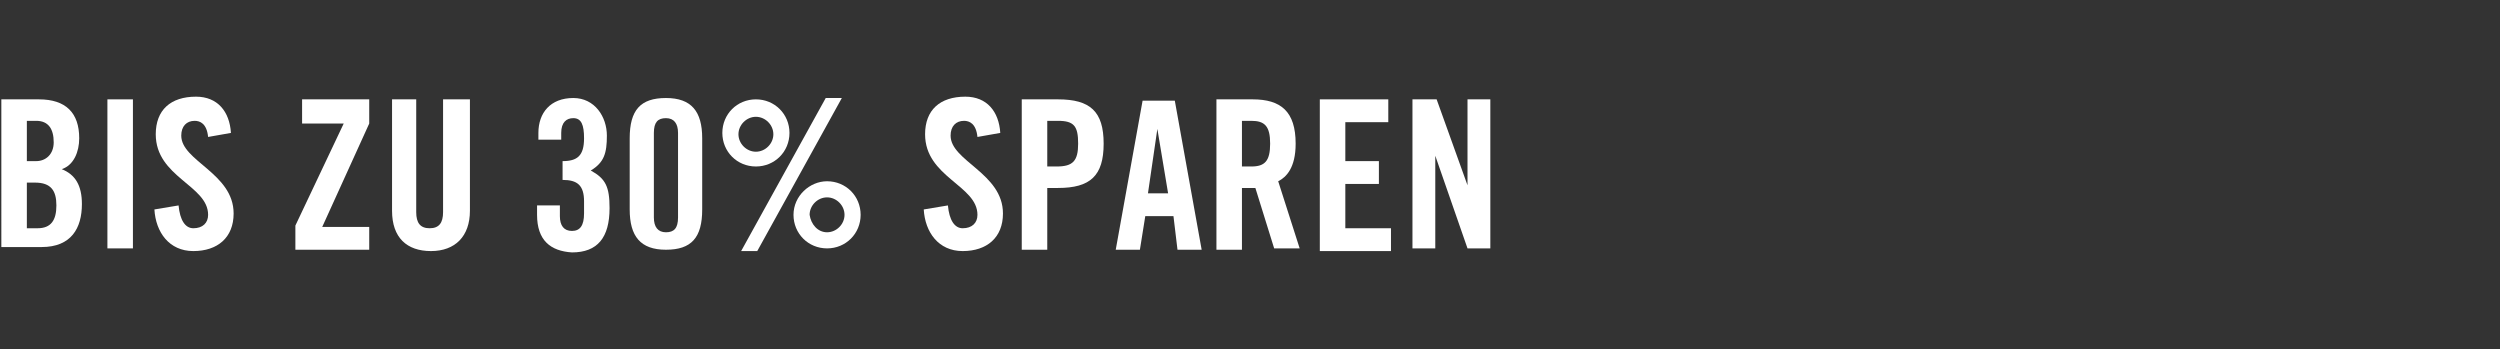 <?xml version="1.0" encoding="utf-8"?>
<!-- Generator: Adobe Illustrator 21.1.0, SVG Export Plug-In . SVG Version: 6.00 Build 0)  -->
<svg version="1.1" id="Layer_1" xmlns="http://www.w3.org/2000/svg" xmlns:xlink="http://www.w3.org/1999/xlink" x="0px" y="0px"
	 viewBox="0 0 186.2 26" style="enable-background:new 0 0 186.2 26;" xml:space="preserve">
<rect x="0" y="0" width="186.2" height="26" fill="#333333" stroke="none"/>
<style type="text/css">
	.st0{fill:#FFFFFF;}
</style>
<title>txt1</title>
<g>
	<path class="st0" d="M0.1,7.4h2.8c2,0,3,1,3,2.9c0,1-0.4,2-1.3,2.3c1,0.4,1.5,1.2,1.5,2.6c0,1.8-0.8,3.2-3,3.2h-3V7.4z M2,12h0.7
		C3.4,12,4,11.5,4,10.6C4,9.6,3.6,9,2.7,9H2V12z M2,17h0.8c1,0,1.4-0.6,1.4-1.7c0-1.1-0.4-1.7-1.6-1.7H2V17z"/>
	<path class="st0" d="M8,18.6V7.4h1.9v11.1H8z"/>
	<path class="st0" d="M15.5,10.2c-0.1-1-0.6-1.2-1-1.2c-0.6,0-1,0.4-1,1.1c0,1.9,3.9,2.8,3.9,5.8c0,1.8-1.2,2.8-3,2.8
		c-1.8,0-2.8-1.4-2.9-3.1l1.8-0.3c0.1,1.1,0.5,1.7,1.1,1.7c0.7,0,1.1-0.4,1.1-1c0-2.2-3.9-2.8-3.9-6c0-1.8,1.1-2.8,3-2.8
		c1.6,0,2.5,1.1,2.6,2.7L15.5,10.2z"/>
	<path class="st0" d="M22.5,9.1V7.4h5v1.8L24,16.9h3.5v1.7h-5.5v-1.8l3.6-7.6H22.5z"/>
	<path class="st0" d="M29.1,7.4H31v8.4c0,0.8,0.3,1.2,1,1.2c0.7,0,1-0.4,1-1.2V7.4H35v8.3c0,1.9-1.1,3-2.9,3s-2.9-1-2.9-3V7.4z"/>
	<path class="st0" d="M41.7,15.3v0.8c0,0.7,0.3,1.1,0.9,1.1c0.6,0,0.9-0.4,0.9-1.3V15c0-1.2-0.5-1.6-1.6-1.6V12
		c1.1,0,1.6-0.4,1.6-1.7c0-1-0.2-1.5-0.8-1.5c-0.5,0-0.9,0.3-0.9,1.1v0.5h-1.7V9.9c0-1.5,0.9-2.6,2.6-2.6c1.6,0,2.5,1.4,2.5,2.8
		c0,1.3-0.2,2-1.2,2.6c1.1,0.6,1.4,1.2,1.4,2.8c0,2.2-0.9,3.3-2.8,3.3C41,18.7,40,17.9,40,16v-0.7H41.7z"/>
	<path class="st0" d="M46.9,10.3c0-2.1,0.8-3,2.7-3c1.9,0,2.7,1,2.7,3v5.3c0,2.1-0.8,3-2.7,3c-1.9,0-2.7-1-2.7-3V10.3z M50.5,9.9
		c0-0.7-0.3-1.1-0.9-1.1c-0.6,0-0.9,0.3-0.9,1.1v6.3c0,0.7,0.3,1.1,0.9,1.1c0.6,0,0.9-0.3,0.9-1.1V9.9z"/>
	<path class="st0" d="M56.3,7.4c1.4,0,2.5,1.1,2.5,2.5s-1.1,2.5-2.5,2.5c-1.4,0-2.5-1.1-2.5-2.5S54.9,7.4,56.3,7.4z M56.3,11.3
		c0.7,0,1.3-0.6,1.3-1.3S57,8.7,56.3,8.7C55.6,8.7,55,9.3,55,10S55.6,11.3,56.3,11.3z M62.7,7.3l-6.3,11.4h-1.2l6.3-11.4H62.7z
		 M61.6,13.5c1.4,0,2.5,1.1,2.5,2.5c0,1.4-1.1,2.5-2.5,2.5c-1.4,0-2.5-1.1-2.5-2.5C59.1,14.6,60.3,13.5,61.6,13.5z M61.6,17.3
		c0.7,0,1.3-0.6,1.3-1.3c0-0.7-0.6-1.3-1.3-1.3c-0.7,0-1.3,0.6-1.3,1.3C60.4,16.7,60.9,17.3,61.6,17.3z"/>
	<path class="st0" d="M72.8,10.2c-0.1-1-0.6-1.2-1-1.2c-0.6,0-1,0.4-1,1.1c0,1.9,3.9,2.8,3.9,5.8c0,1.8-1.2,2.8-3,2.8
		c-1.8,0-2.8-1.4-2.9-3.1l1.8-0.3c0.1,1.1,0.5,1.7,1.1,1.7c0.7,0,1.1-0.4,1.1-1c0-2.2-3.9-2.8-3.9-6c0-1.8,1.1-2.8,3-2.8
		c1.6,0,2.5,1.1,2.6,2.7L72.8,10.2z"/>
	<path class="st0" d="M76.1,18.6V7.4h2.7c2.4,0,3.4,0.9,3.4,3.3S81.2,14,78.8,14H78v4.6H76.1z M78,12.4h0.7c1.2,0,1.6-0.4,1.6-1.7
		S80,9,78.8,9H78V12.4z"/>
	<path class="st0" d="M84.9,18.6h-1.8l2-11.1h2.4l2,11.1h-1.8l-0.3-2.5h-2.1L84.9,18.6z M85.5,14.4h1.5l-0.8-4.8h0L85.5,14.4z"/>
	<path class="st0" d="M92.5,18.6h-1.9V7.4h2.7c2.1,0,3.2,0.9,3.2,3.3c0,1.8-0.7,2.5-1.3,2.8l1.6,5h-1.9L93.5,14c-0.2,0-0.6,0-1,0
		V18.6z M92.5,12.4h0.7c1,0,1.4-0.4,1.4-1.7S94.2,9,93.2,9h-0.7V12.4z"/>
	<path class="st0" d="M98.3,18.6V7.4h5.1v1.7h-3.2V12h2.5v1.7h-2.5v3.3h3.4v1.7H98.3z"/>
	<path class="st0" d="M105.2,18.6V7.4h1.8l2.3,6.4h0V7.4h1.7v11.1h-1.7l-2.4-6.9h0v6.9H105.2z"/>
</g>
</svg>
